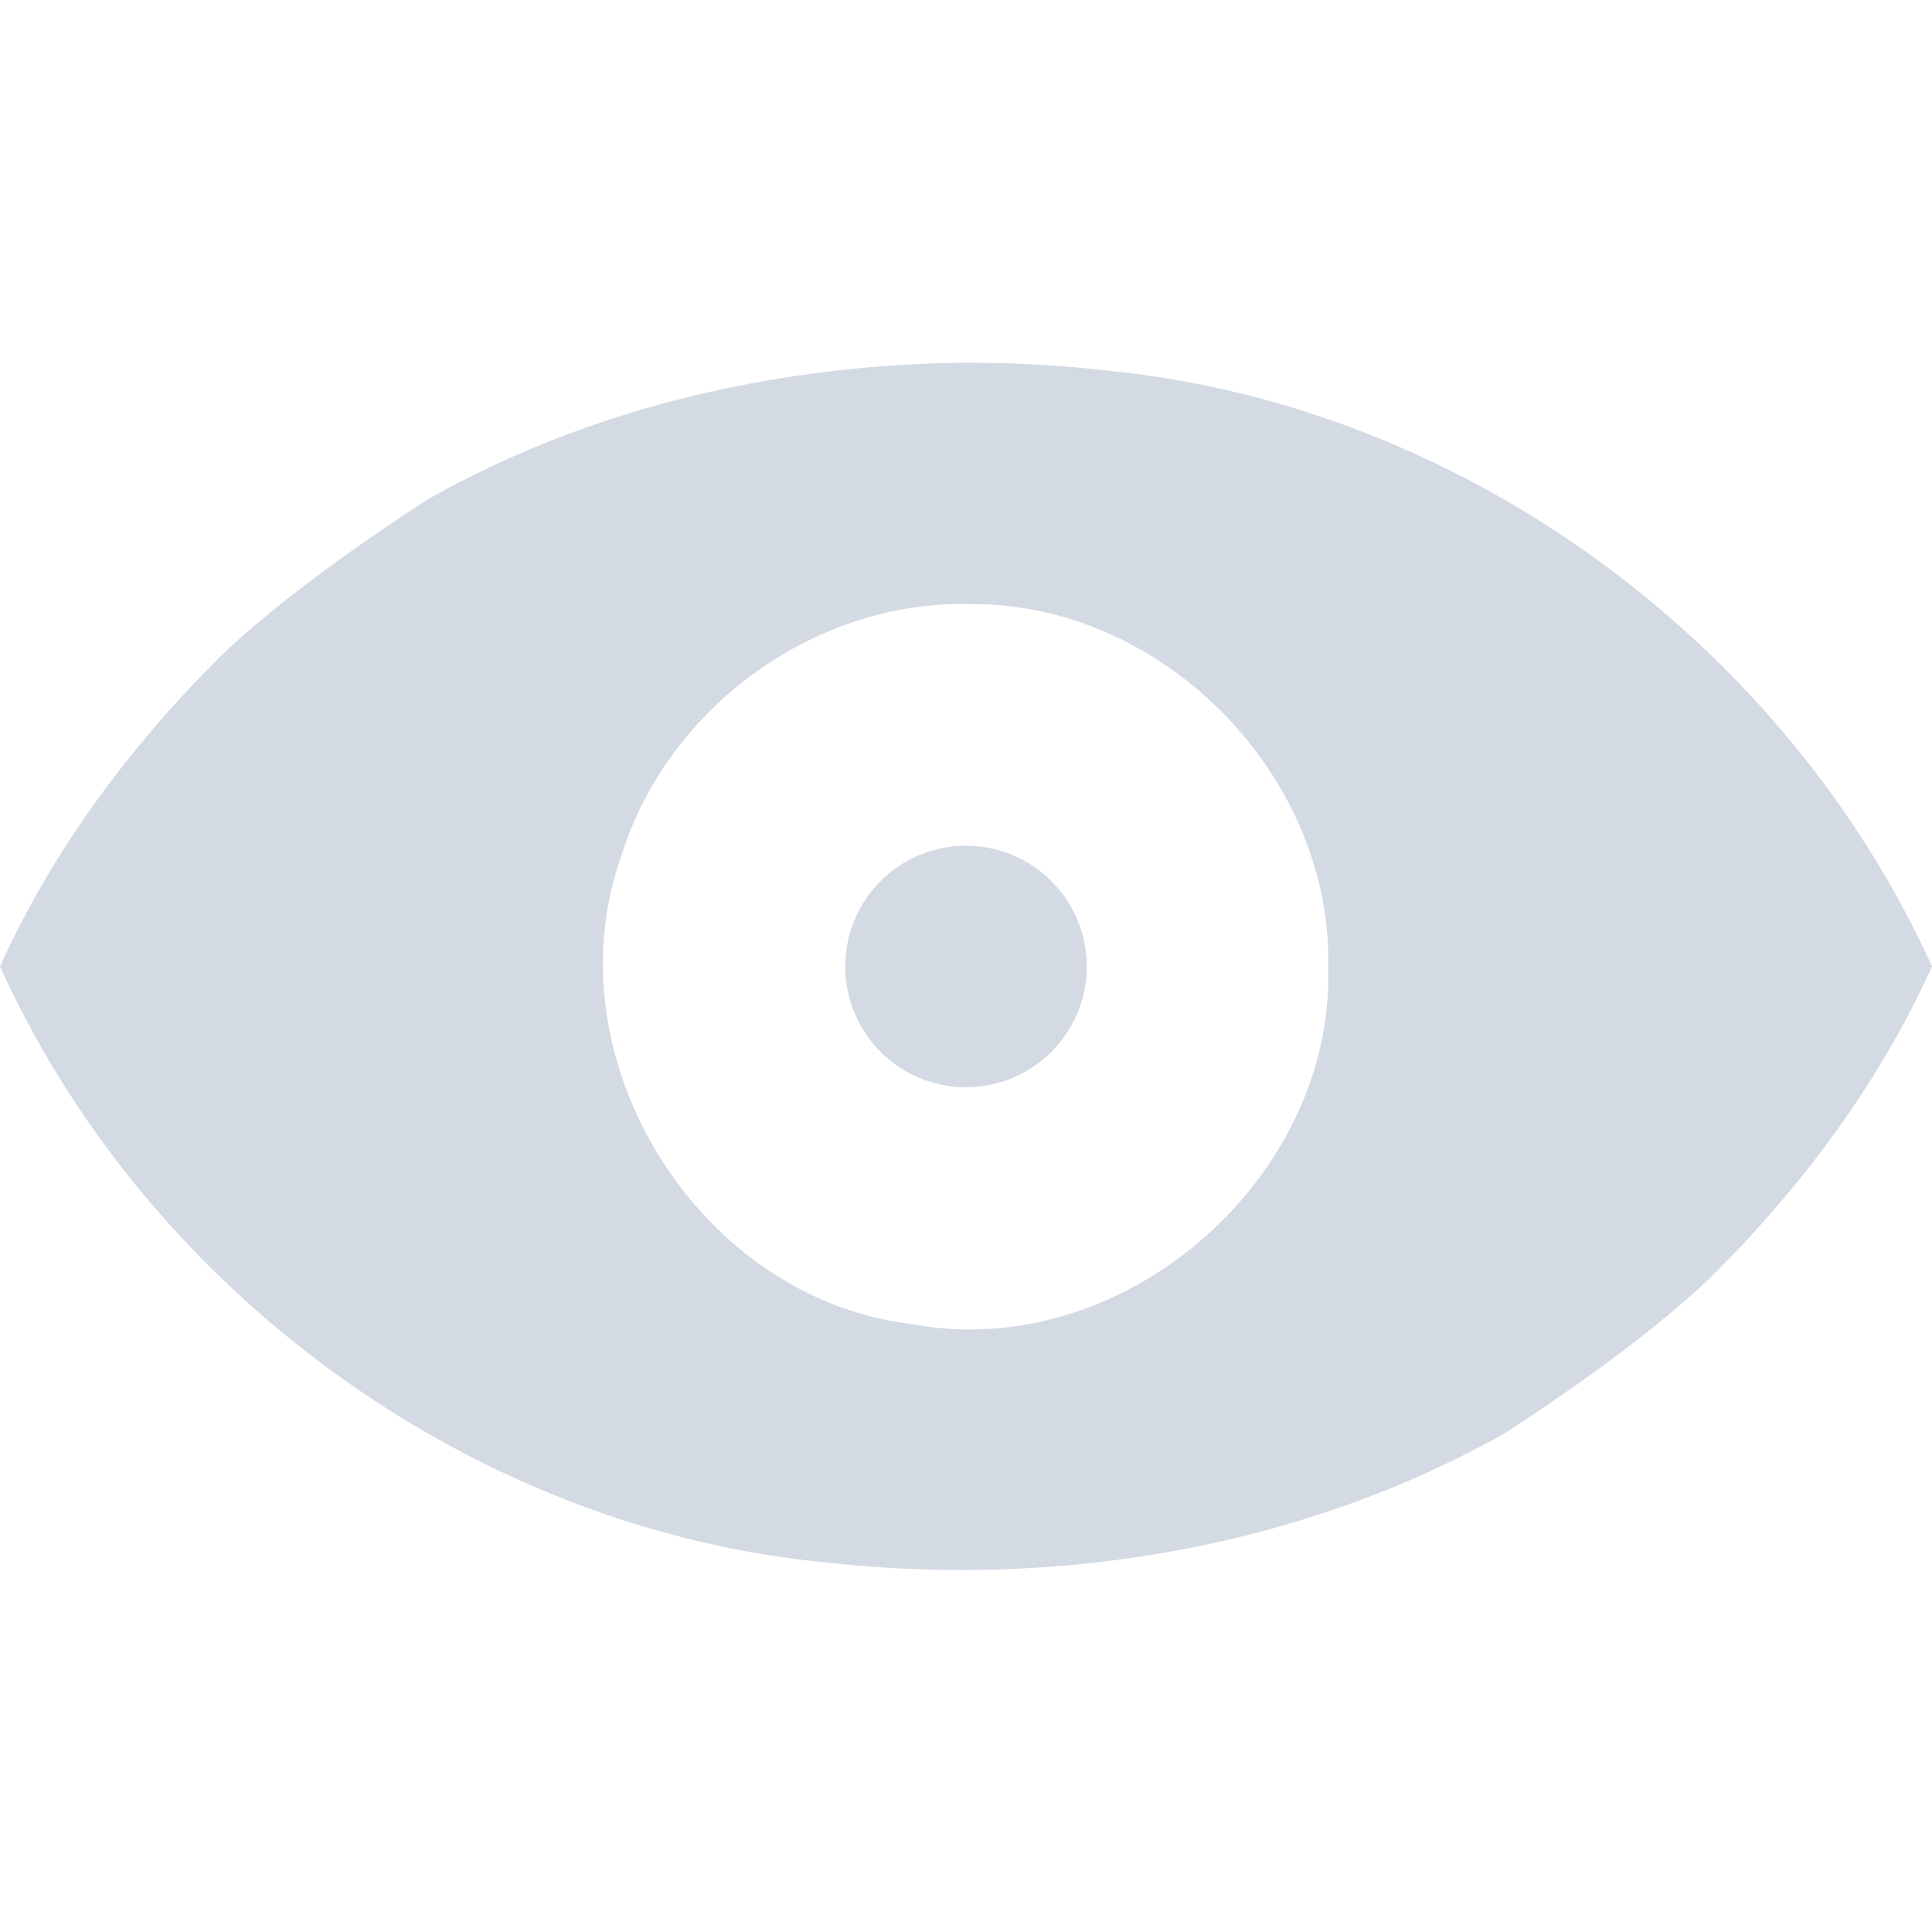 <svg xmlns="http://www.w3.org/2000/svg" width="16" height="16" viewBox="0 0 16 16">
 <defs>
  <style id="current-color-scheme" type="text/css">
   .ColorScheme-Text { color:#d3dae3; } .ColorScheme-Highlight { color:#5294e2; }
  </style>
 </defs>
 <path style="fill:currentColor" class="ColorScheme-Text" d="M 8 3.004 C 6.449 3.019 4.888 3.373 3.537 4.139 C 2.999 4.489 2.352 4.942 1.865 5.398 C 1.099 6.149 0.443 7.024 0 8.004 C 1.215 10.684 3.886 12.647 6.824 12.938 C 8.752 13.156 10.769 12.823 12.463 11.869 C 13.001 11.519 13.648 11.066 14.135 10.609 C 14.901 9.859 15.557 8.983 16 8.004 C 14.785 5.325 12.114 3.36 9.176 3.07 C 8.786 3.025 8.393 3.004 8 3.004 z M 8 5.002 L 8 5.004 C 9.607 4.968 11.03 6.406 11 8.004 C 11.052 9.77 9.291 11.295 7.551 10.965 C 5.793 10.759 4.559 8.785 5.137 7.115 C 5.506 5.886 6.713 4.987 8 5.002 z M 8 7.004 A 1 1 0 0 0 7 8.004 A 1 1 0 0 0 8 9.004 A 1 1 0 0 0 9 8.004 A 1 1 0 0 0 8 7.004 z"/>
</svg>
